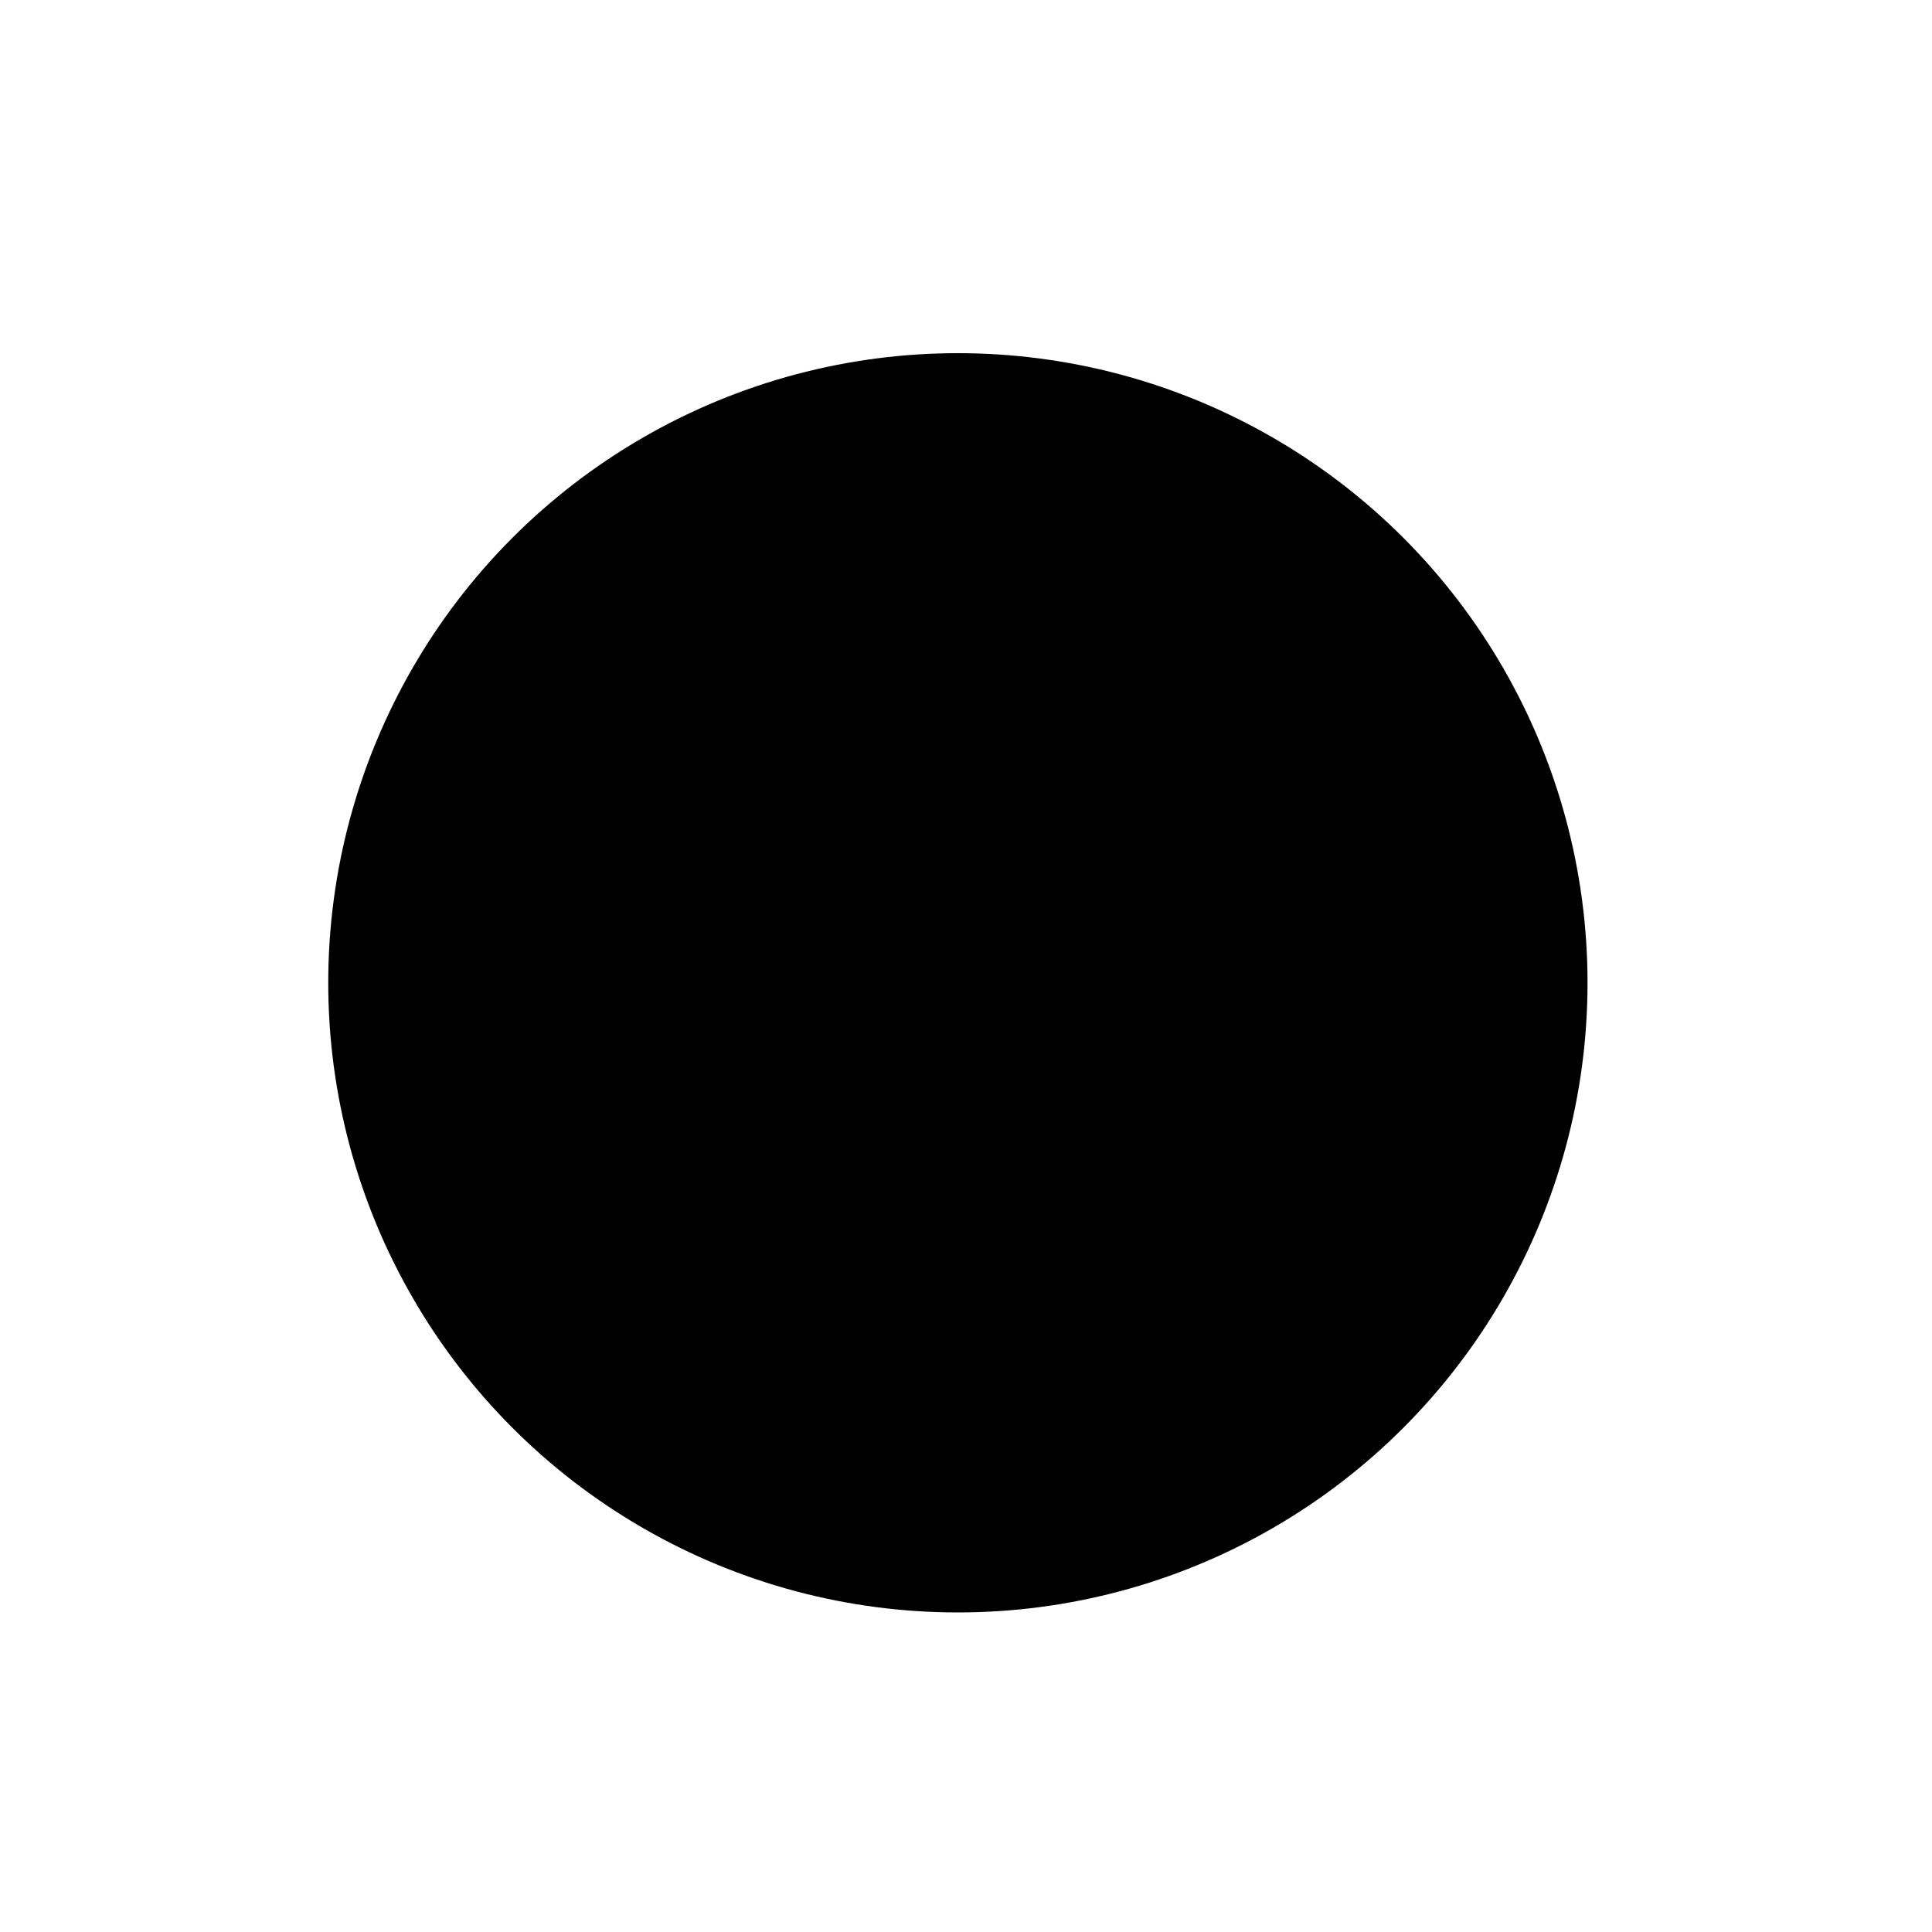 <?xml version="1.0" encoding="UTF-8" standalone="no"?>
<!-- Created with Inkscape (http://www.inkscape.org/) -->

<svg
   width="10mm"
   height="10mm"
   viewBox="0 0 10 10"
   version="1.1"
   id="svg5"
   inkscape:export-filename="/home/user/Documents/01_quiver/00_book/deep-learning-with-vector-graphics-book/quiver_book/02_background/DL_with_vector_graphics/circle_100dpi_10mm.png"
   inkscape:export-xdpi="100"
   inkscape:export-ydpi="100"
   inkscape:version="1.1.1 (1:1.1+202109281949+c3084ef5ed)"
   sodipodi:docname="circle_100dpi_10mm.svg"
   xmlns:inkscape="http://www.inkscape.org/namespaces/inkscape"
   xmlns:sodipodi="http://sodipodi.sourceforge.net/DTD/sodipodi-0.dtd"
   xmlns="http://www.w3.org/2000/svg"
   xmlns:svg="http://www.w3.org/2000/svg">
  <sodipodi:namedview
     id="namedview7"
     pagecolor="#ffffff"
     bordercolor="#666666"
     borderopacity="1.0"
     inkscape:pageshadow="2"
     inkscape:pageopacity="0.0"
     inkscape:pagecheckerboard="0"
     inkscape:document-units="mm"
     showgrid="false"
     width="10mm"
     showguides="true"
     inkscape:guide-bbox="true"
     inkscape:zoom="24.886869"
     inkscape:cx="10.407095"
     inkscape:cy="18.061734"
     inkscape:window-width="3768"
     inkscape:window-height="2096"
     inkscape:window-x="72"
     inkscape:window-y="27"
     inkscape:window-maximized="1"
     inkscape:current-layer="layer1" />
  <defs
     id="defs2" />
  <g
     inkscape:label="Layer 1"
     inkscape:groupmode="layer"
     id="layer1">
    <circle
       style="fill:#000000;fill-rule:evenodd;stroke-width:0.265"
       id="path31"
       cx="4.958"
       cy="5.087"
       r="3.259" />
  </g>
</svg>
